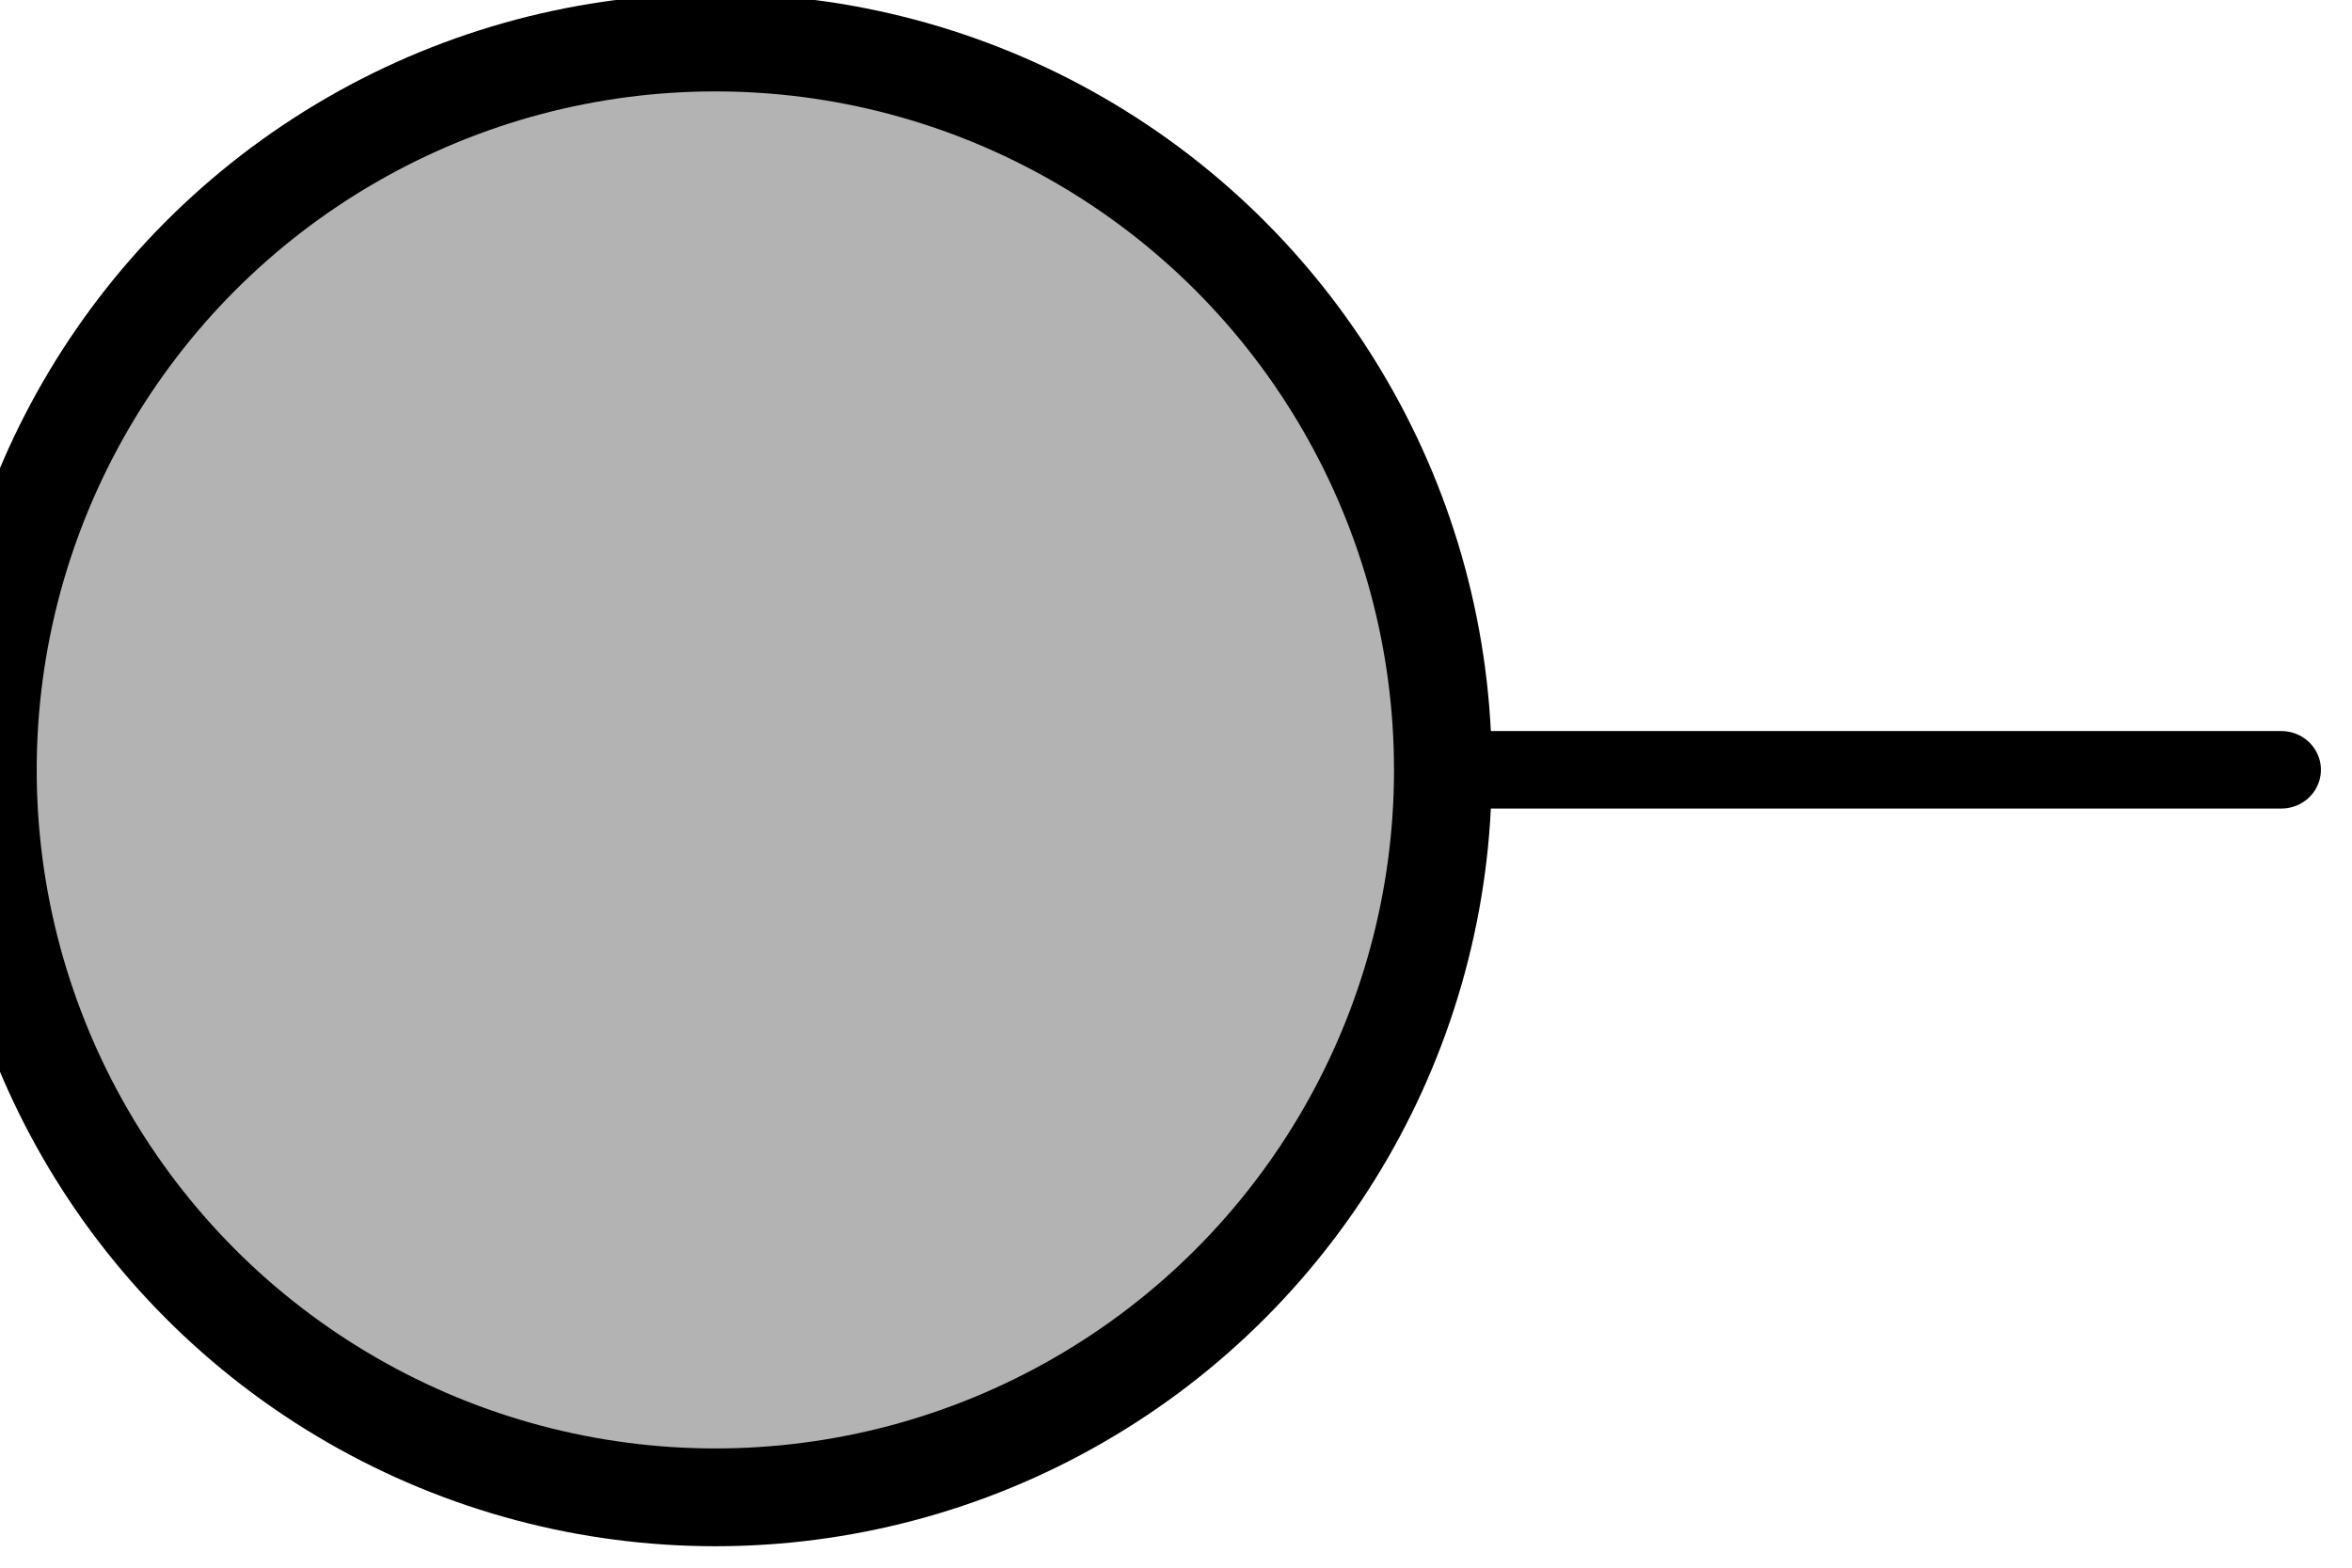 <?xml version="1.0" encoding="UTF-8" standalone="no"?>
<!DOCTYPE svg PUBLIC "-//W3C//DTD SVG 1.1//EN" "http://www.w3.org/Graphics/SVG/1.1/DTD/svg11.dtd">
<svg width="100%" height="100%" viewBox="0 0 30 20" version="1.1" xmlns="http://www.w3.org/2000/svg" xmlns:xlink="http://www.w3.org/1999/xlink" xml:space="preserve" xmlns:serif="http://www.serif.com/" style="fill-rule:evenodd;clip-rule:evenodd;stroke-linecap:round;stroke-linejoin:round;stroke-miterlimit:1.5;">
    <g transform="matrix(0.261,0,0,0.261,-656.021,-125.302)">
        <circle cx="2548.45" cy="517.718" r="35.556" style="fill:rgb(179,179,179);stroke:black;stroke-width:4.78px;"/>
        <g transform="matrix(3.906,0,0,3.826,2507.8,479.452)">
            <path d="M19.511,10L30,10" style="fill:none;stroke:black;stroke-width:0.99px;stroke-linecap:butt;"/>
        </g>
    </g>
</svg>
